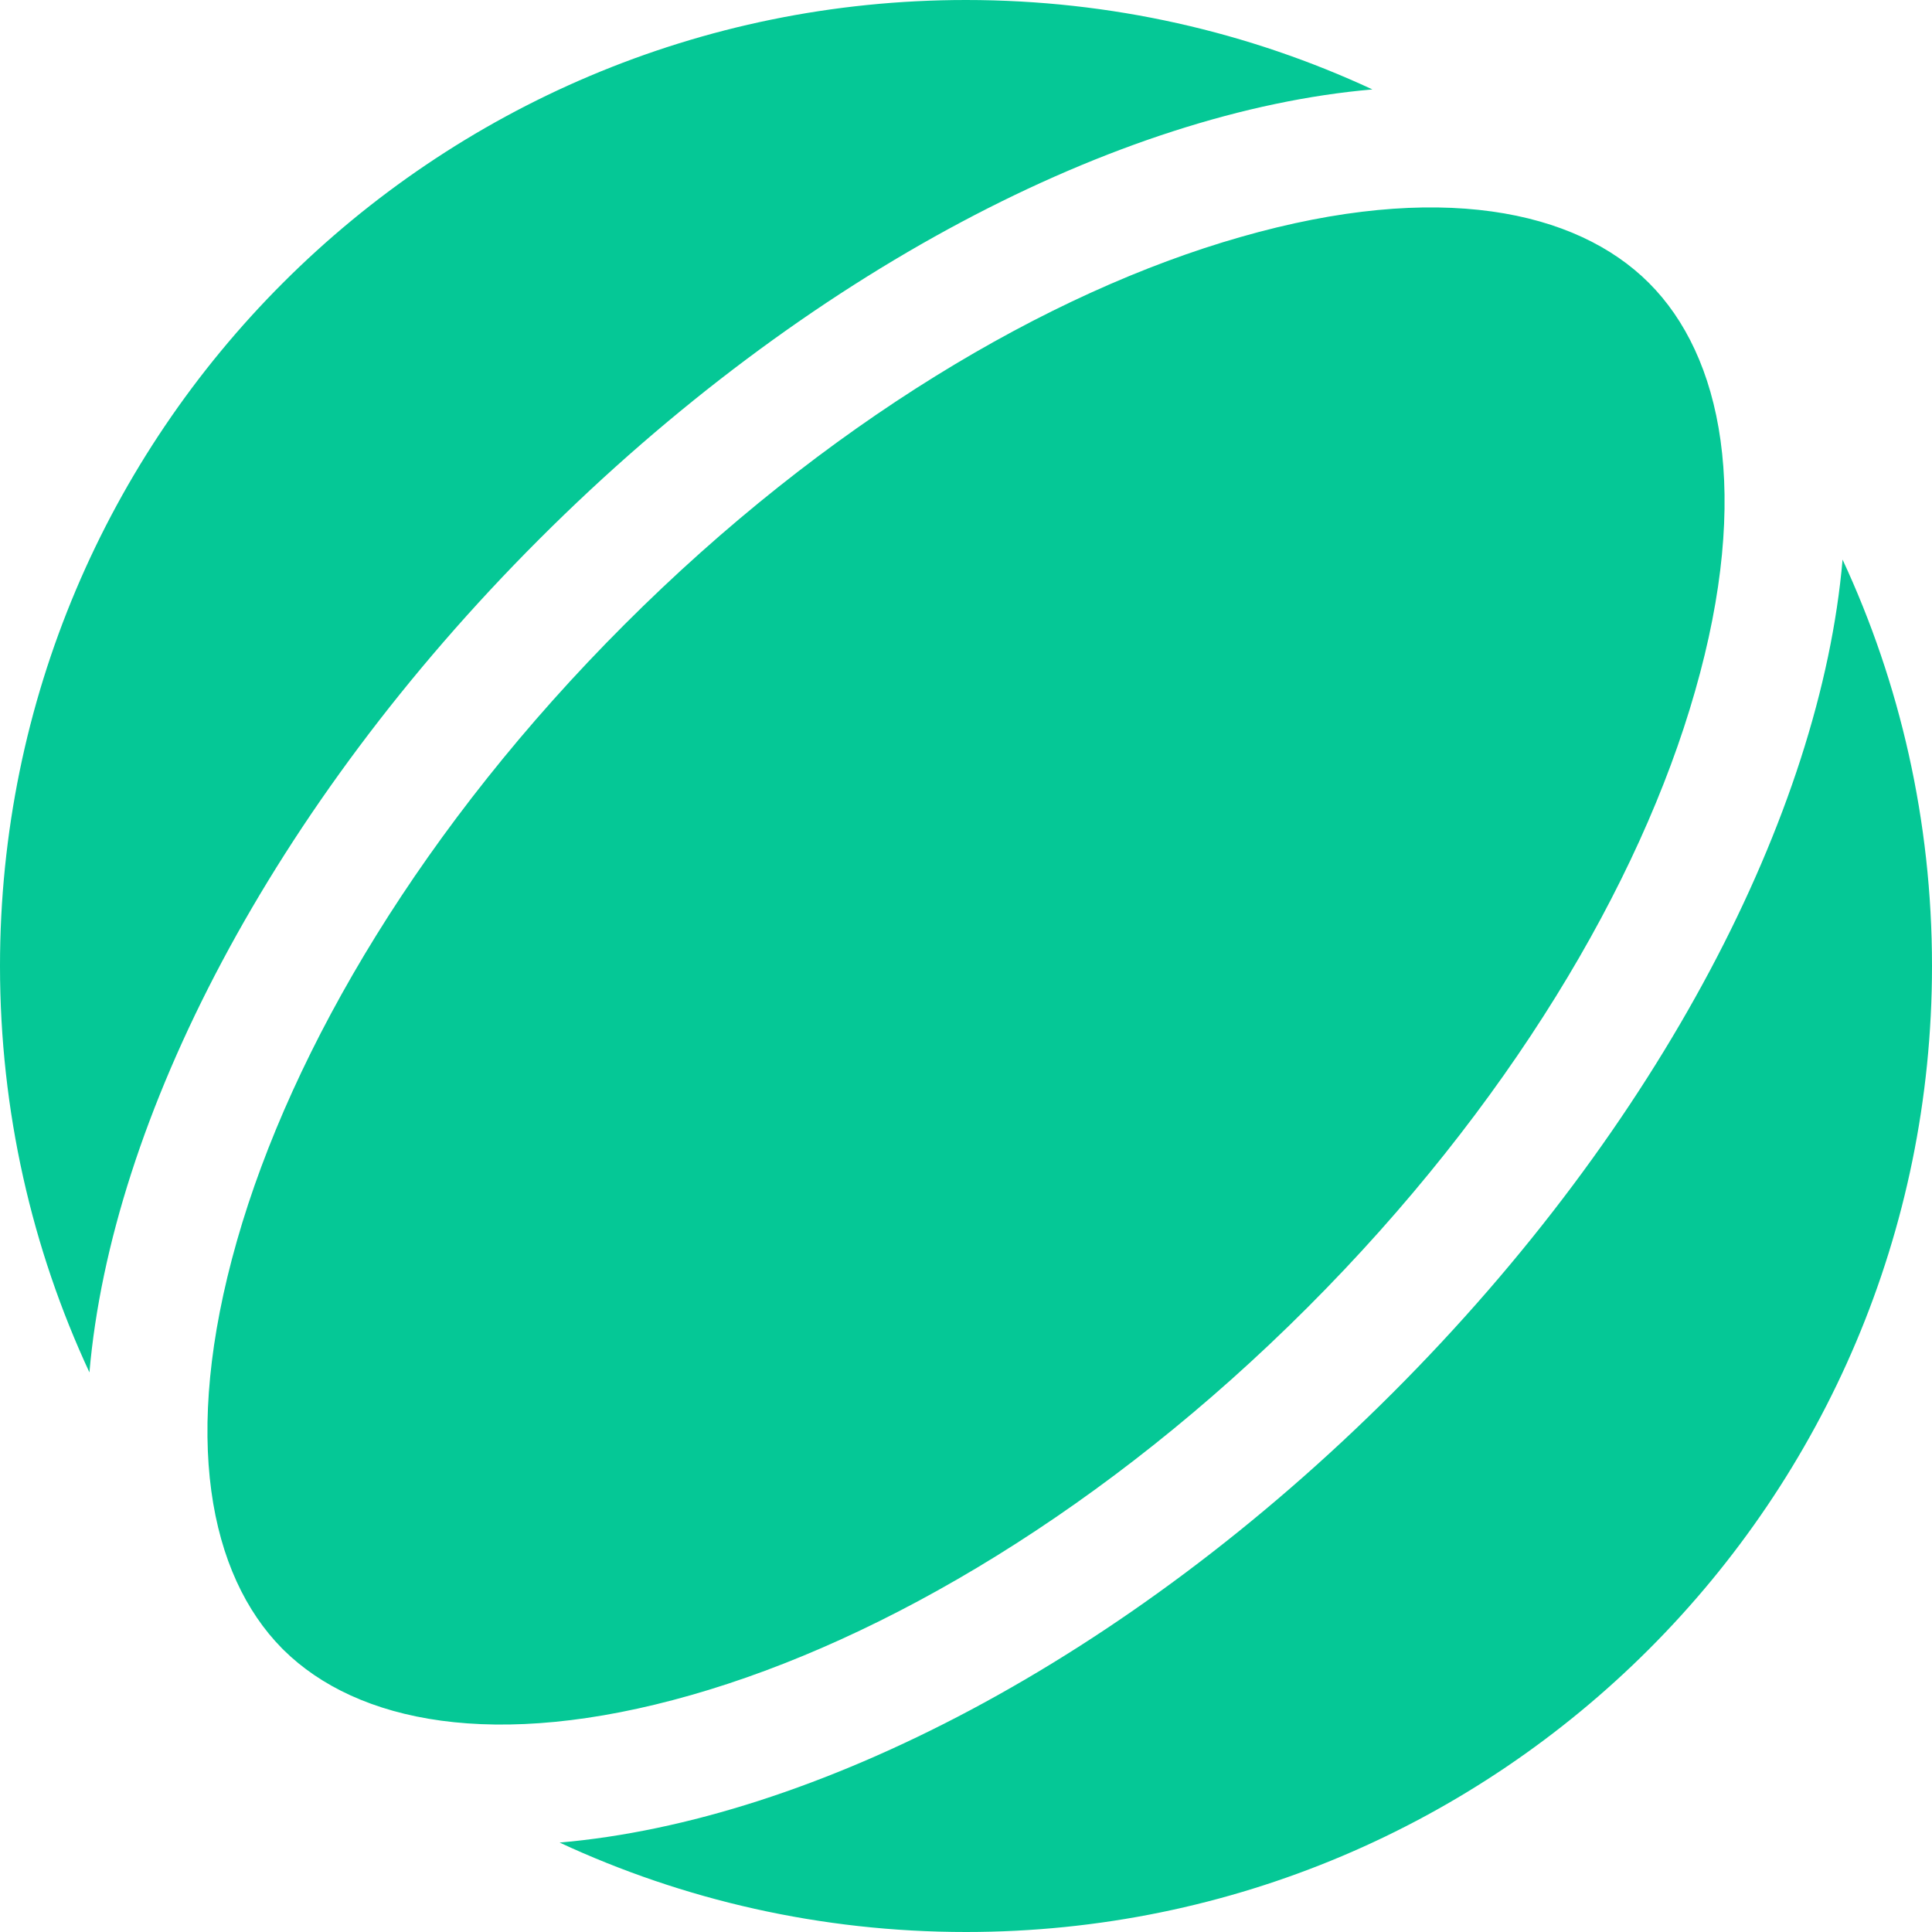 <svg xmlns="http://www.w3.org/2000/svg" viewBox="0 0 512 512"><path d="M256 512c-38.5 0-75-8.5-107.7-23.7c67.1-5.8 149.8-48.2 220.8-119.2s113.4-153.8 119.2-220.8C503.5 181 512 217.5 512 256c0 141.4-114.6 256-256 256zM74.7 436.8c-19.1-19.4-26.8-55.8-11.9-108c14.6-51.2 49.6-110.2 102.7-163.3s112.1-88.1 163.3-102.7c52.4-15 88.9-7.1 108.2 12.2s27.2 55.9 12.2 108.2c-14.6 51.2-49.6 110.2-102.7 163.3s-112.1 88.1-163.3 102.7c-52.1 14.9-88.6 7.2-108-11.9c-.2-.2-.4-.4-.5-.5zm-51-73.1C8.5 331 0 294.5 0 256C0 114.6 114.6 0 256 0c38.5 0 75 8.5 107.7 23.7c-67.1 5.8-149.8 48.2-220.8 119.2s-113.4 153.8-119.2 220.8z" fill="#05c896" /></svg>